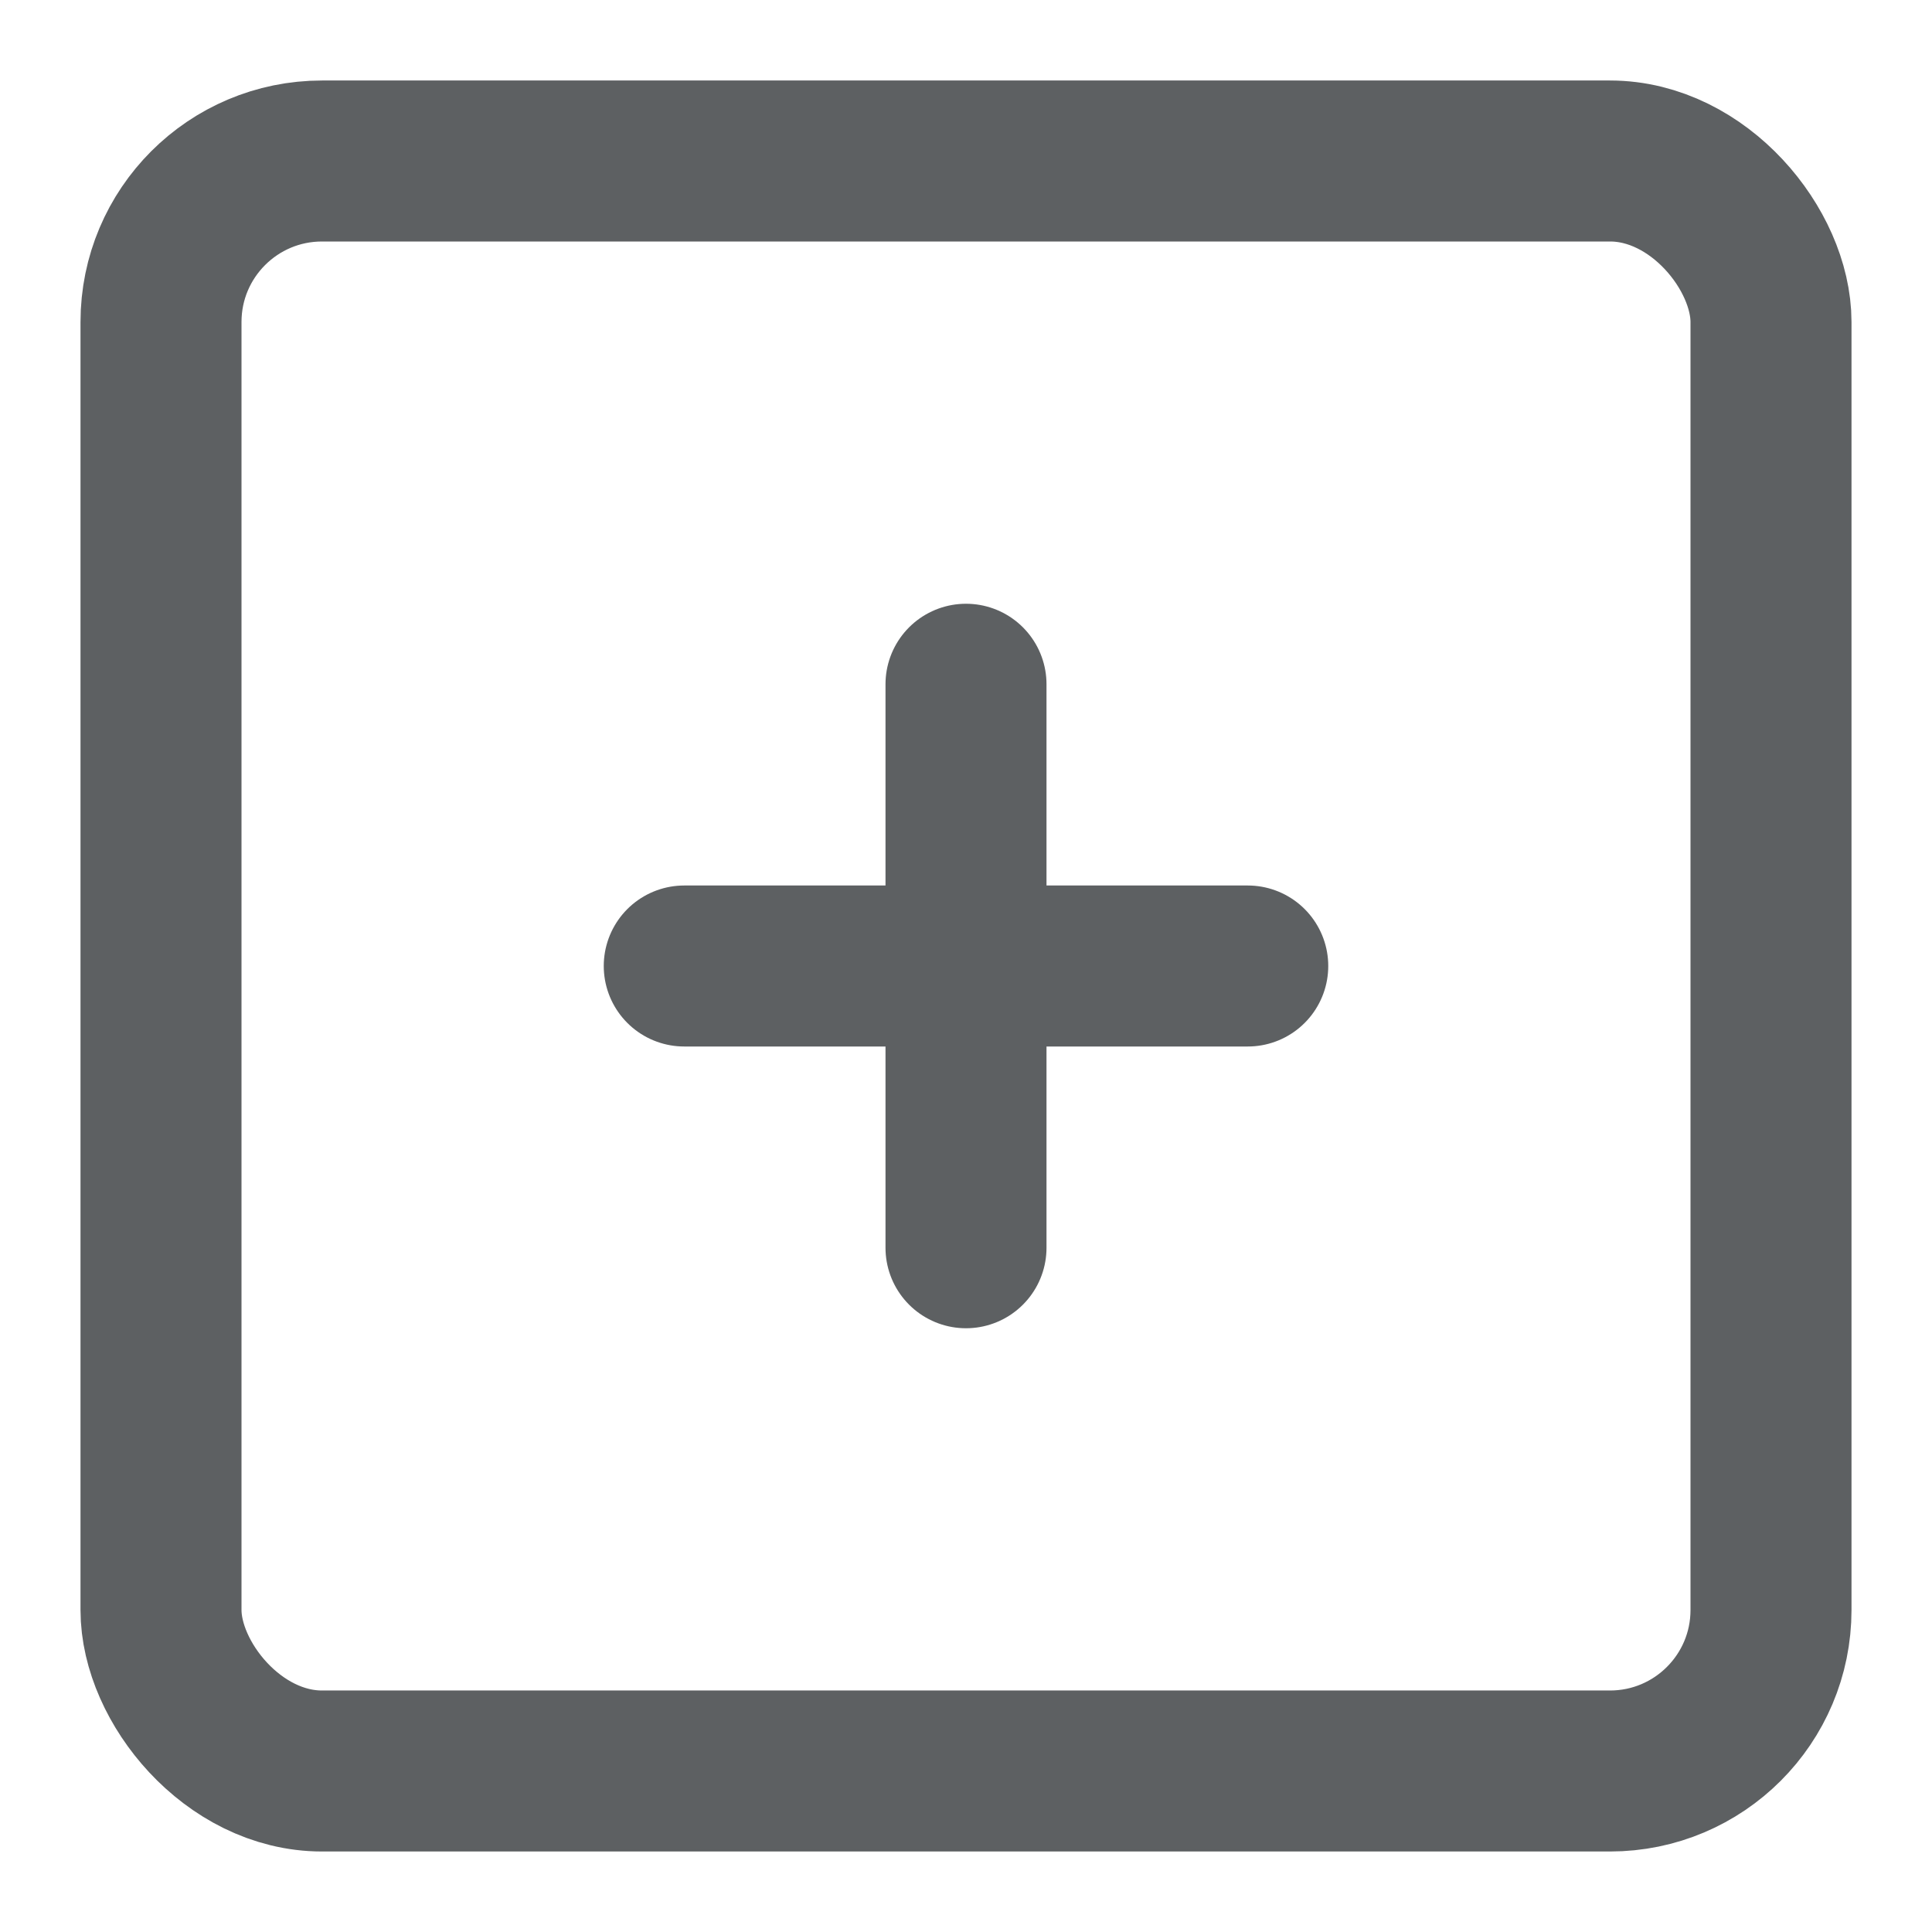 <!DOCTYPE svg PUBLIC "-//W3C//DTD SVG 1.1//EN" "http://www.w3.org/Graphics/SVG/1.1/DTD/svg11.dtd">
<!-- Uploaded to: SVG Repo, www.svgrepo.com, Transformed by: SVG Repo Mixer Tools -->
<svg width="64px" height="64px" viewBox="0 0 24 24" xmlns="http://www.w3.org/2000/svg" fill="#000000">
<g id="SVGRepo_bgCarrier" stroke-width="0"/>
<g id="SVGRepo_tracerCarrier" stroke-linecap="round" stroke-linejoin="round"/>
<g id="SVGRepo_iconCarrier"> <title/> <g id="Complete"> <g id="add-square"> <g> <rect data-name="--Rectangle" fill="none" height="20" id="_--Rectangle" rx="2" ry="2" stroke="#5D6062" stroke-linecap="round" stroke-linejoin="round" stroke-width="2" width="20" x="2" y="2"/> <line fill="none" stroke="#5D6062" stroke-linecap="round" stroke-linejoin="round" stroke-width="2" x1="15.5" x2="8.5" y1="12" y2="12"/> <line fill="none" stroke="#5D6062" stroke-linecap="round" stroke-linejoin="round" stroke-width="2" x1="12" x2="12" y1="15.5" y2="8.5"/> </g> </g> </g> </g>
</svg>